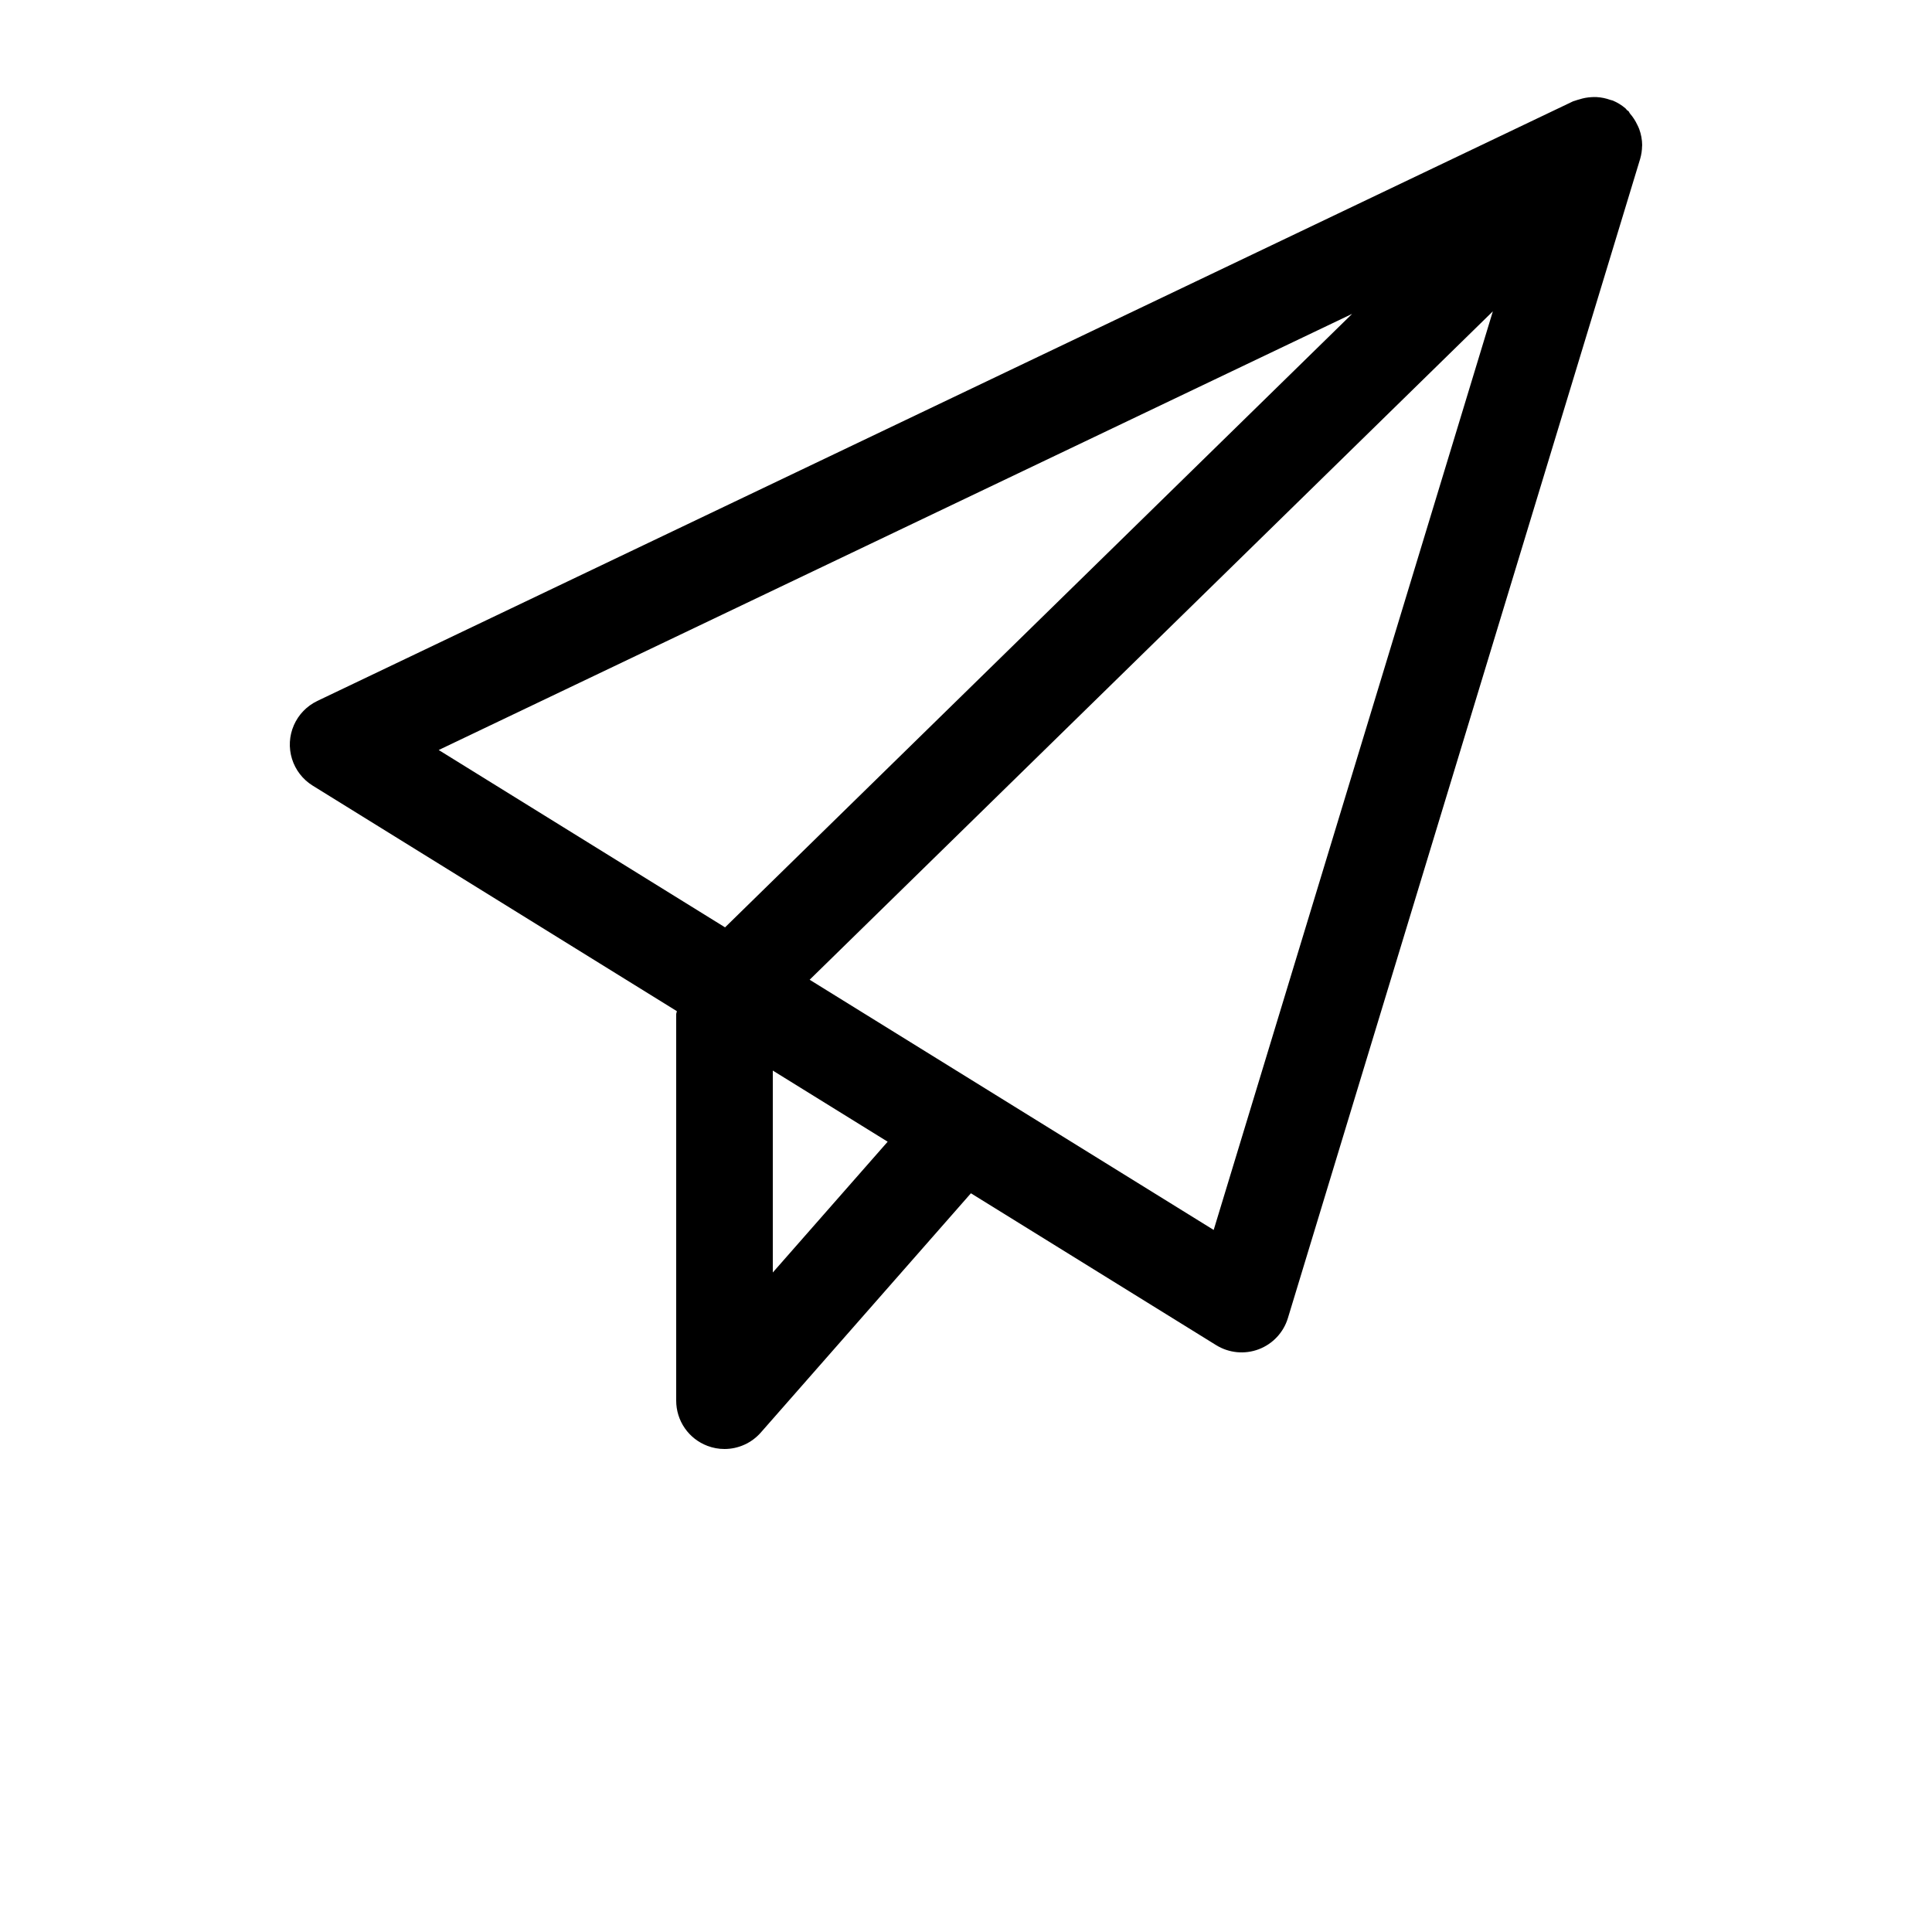 <?xml version="1.0" encoding="UTF-8"?>
<svg width="700pt" height="700pt" version="1.1" viewBox="0 0 700 700" xmlns="http://www.w3.org/2000/svg">
 <path d="m594.99 52.656c-0.012-2.023-0.379-4.035-1.086-5.934-0.184-0.527-0.449-1-0.684-1.512h-0.004c-0.676-1.453-1.555-2.809-2.606-4.023-0.246-0.285-0.332-0.652-0.598-0.926-0.145-0.148-0.348-0.195-0.496-0.336-0.223-0.211-0.363-0.484-0.598-0.688h-0.004c-1.352-1.148-2.871-2.086-4.504-2.777-0.309-0.133-0.633-0.152-0.945-0.266-1.598-0.578-3.269-0.926-4.965-1.02-0.609-0.027-1.223-0.023-1.832 0.02-1.504 0.074-2.992 0.344-4.426 0.809-0.535 0.168-1.062 0.27-1.582 0.488-0.227 0.098-0.473 0.109-0.699 0.215l-455 217.26 0.004 0.004c-3.797 1.816-6.816 4.938-8.496 8.797-1.684 3.856-1.922 8.191-0.668 12.211 1.254 4.016 3.91 7.449 7.488 9.668l131.94 81.711c-0.027 0.398-0.23 0.734-0.23 1.141v140c0 3.559 1.086 7.031 3.109 9.957 2.023 2.922 4.891 5.16 8.223 6.414 1.969 0.75 4.059 1.133 6.168 1.129 5.031-0.004 9.82-2.168 13.141-5.945l76.141-86.707 88.875 55.039h0.004c4.625 2.852 10.305 3.398 15.387 1.484 5.082-1.918 8.988-6.082 10.574-11.277l127.63-420c0.449-1.535 0.688-3.121 0.707-4.719zm-105.09 61.062-227.2 222.28-103.75-64.254zm-209.9 347.33v-73.16l41.617 25.773zm159.74-15.414-146.39-90.656 247.54-242.18z"/>
</svg>
